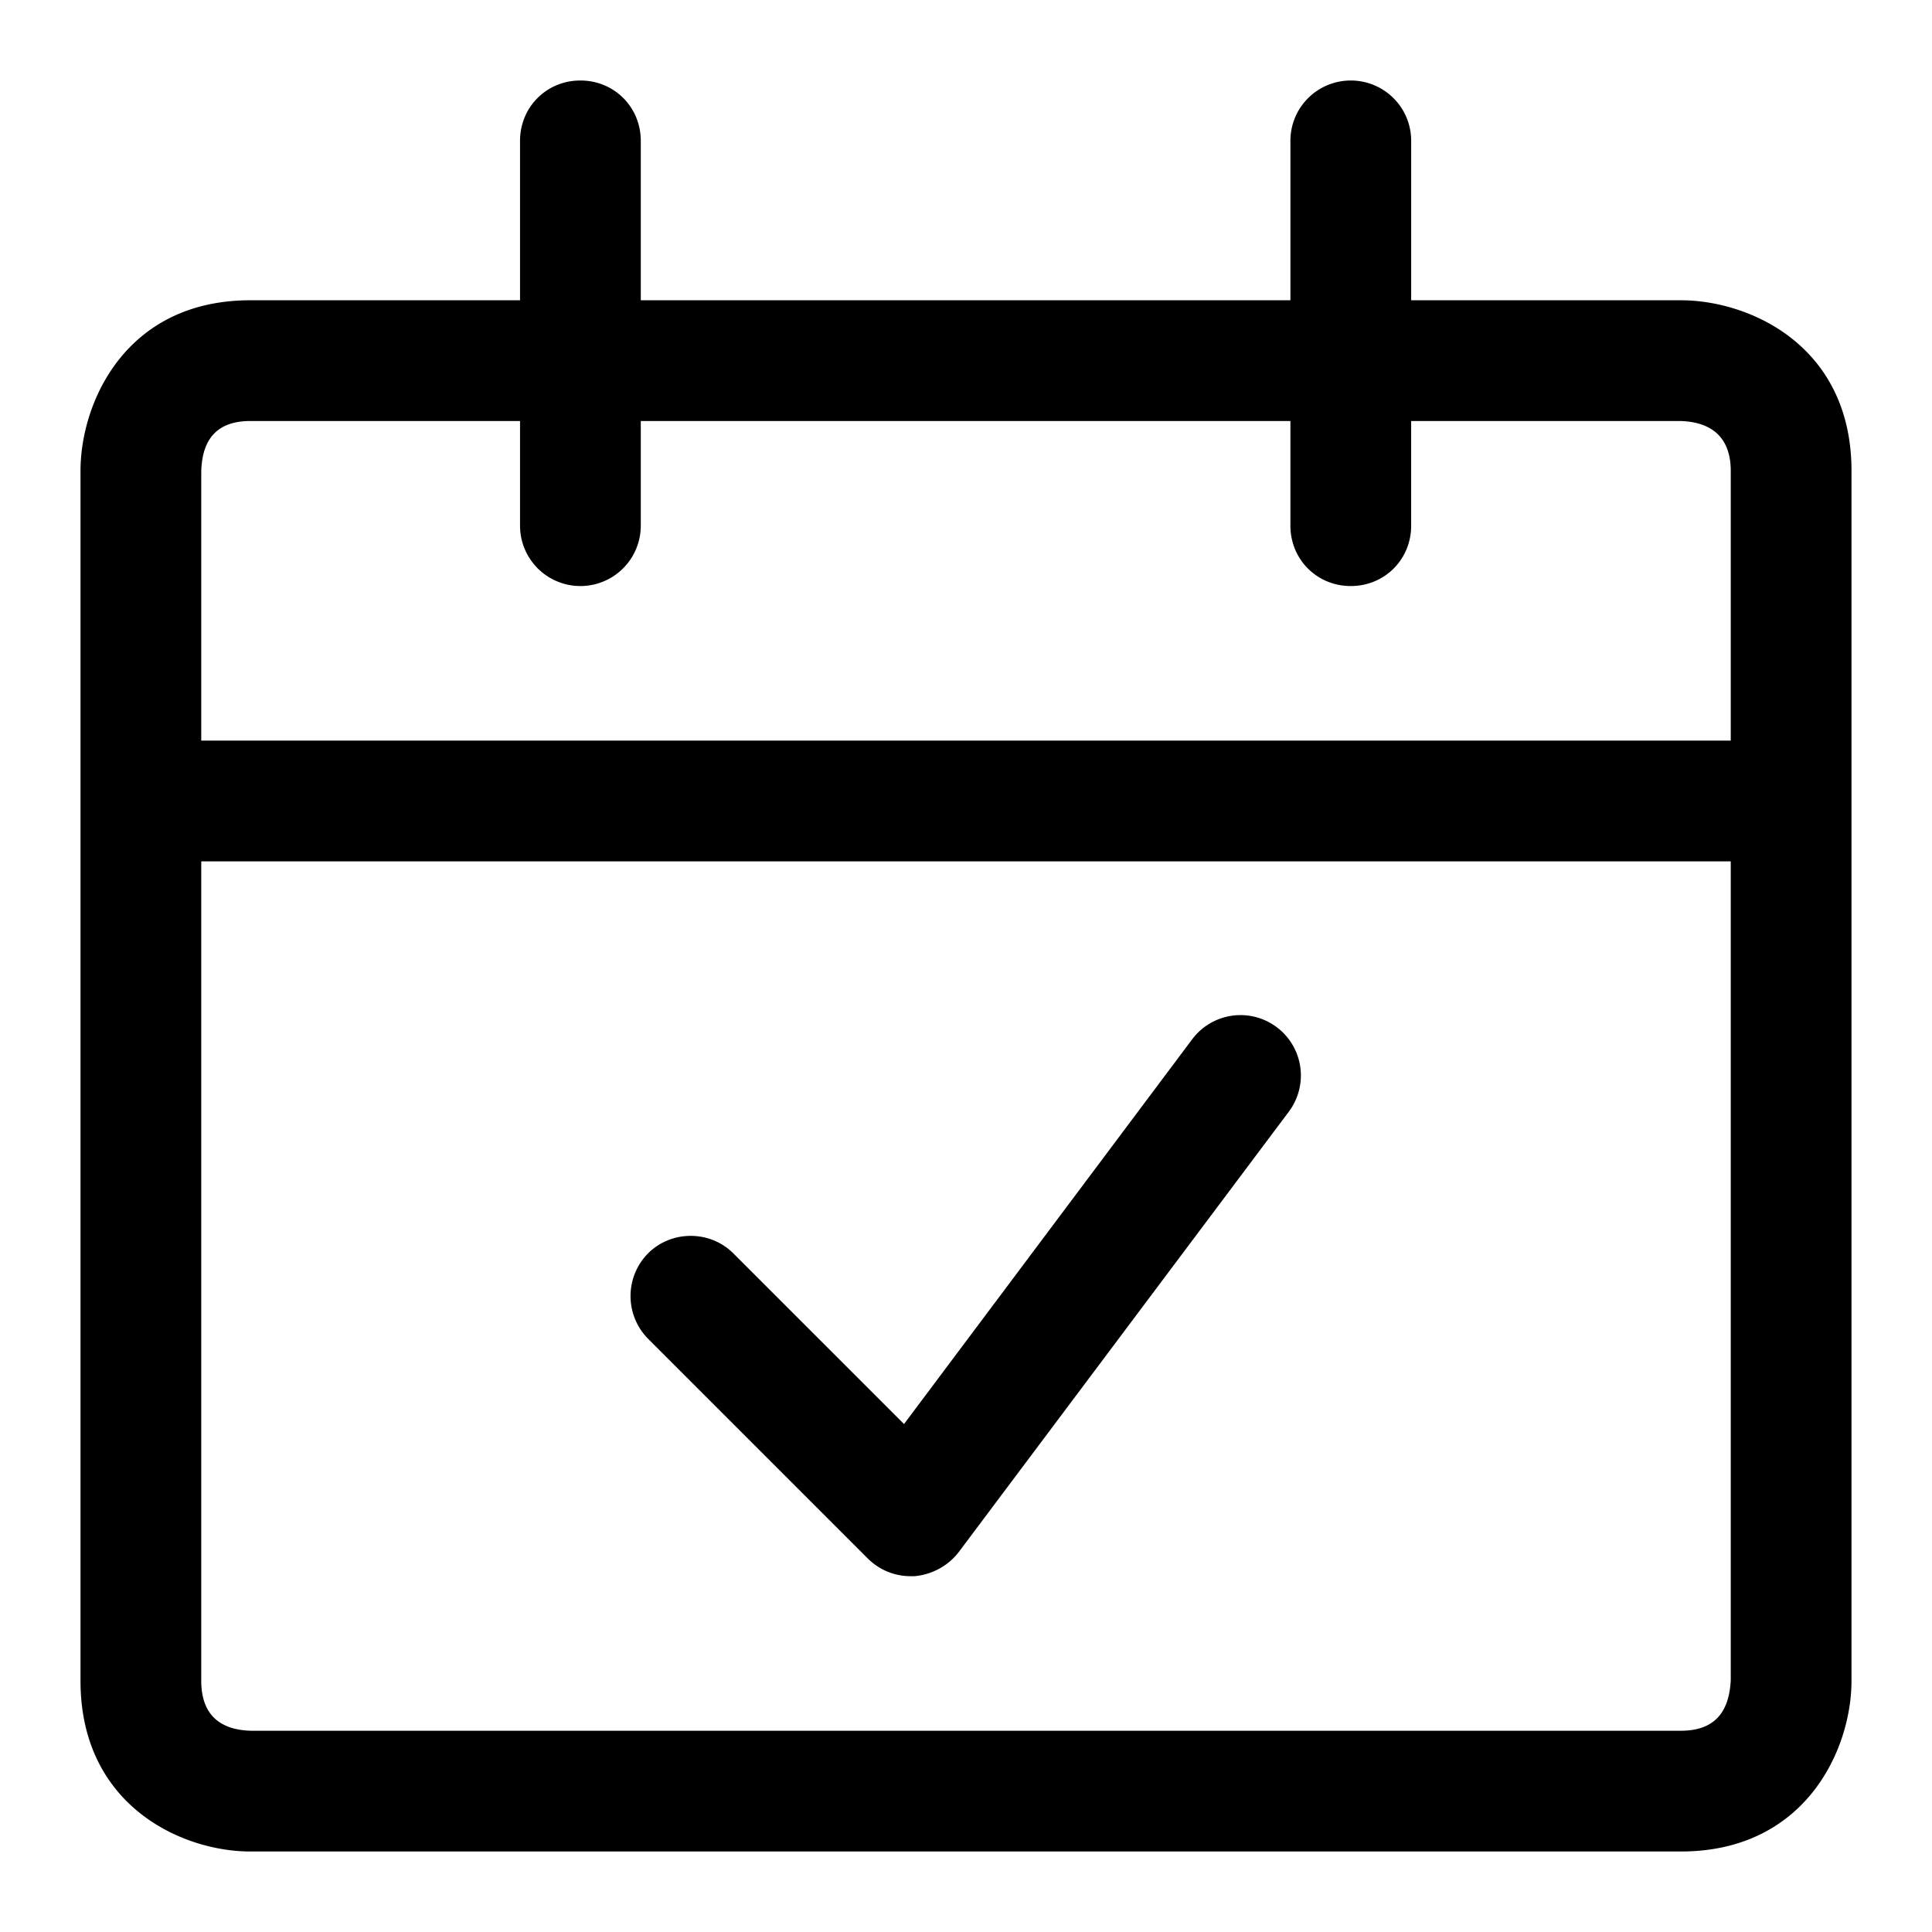 <svg xmlns="http://www.w3.org/2000/svg" width="24" height="24" fill="none" viewBox="0 0 24 24"><g fill="currentColor" clip-path="url(#a)"><path d="M14.81 12.91a.75.75 0 0 1 1.2.9l-4.1 5.47c-.13.17-.33.28-.55.3h-.05a.75.75 0 0 1-.53-.22l-2.73-2.73a.755.755 0 0 1 0-1.06c.29-.29.77-.29 1.06 0l2.12 2.12z"/><path fill-rule="evenodd" d="M16.78 1c.41 0 .75.33.75.75v1.98h3.35c.85 0 2.12.56 2.12 2.12v15.03c0 .85-.57 2.12-2.12 2.12H3.11C2.26 23 1 22.43 1 20.88V5.85c0-.85.56-2.12 2.11-2.12h3.35V1.75c0-.42.33-.75.75-.75s.75.33.75.75v1.98h8.07V1.75c0-.42.34-.75.75-.75M2.5 20.88c0 .4.21.61.62.62h17.76c.4 0 .6-.21.62-.63V10.7h-19zm.61-15.65c-.4 0-.6.21-.61.63V9.2h19V5.85c0-.4-.22-.61-.63-.62h-3.34v1.3c0 .42-.33.75-.75.75s-.75-.33-.75-.75v-1.3H7.96v1.3a.75.75 0 1 1-1.5 0v-1.3z" clip-rule="evenodd"/></g><defs><clipPath id="a"><path fill="currentColor" d="M0 0h24v24H0z"/></clipPath></defs></svg>